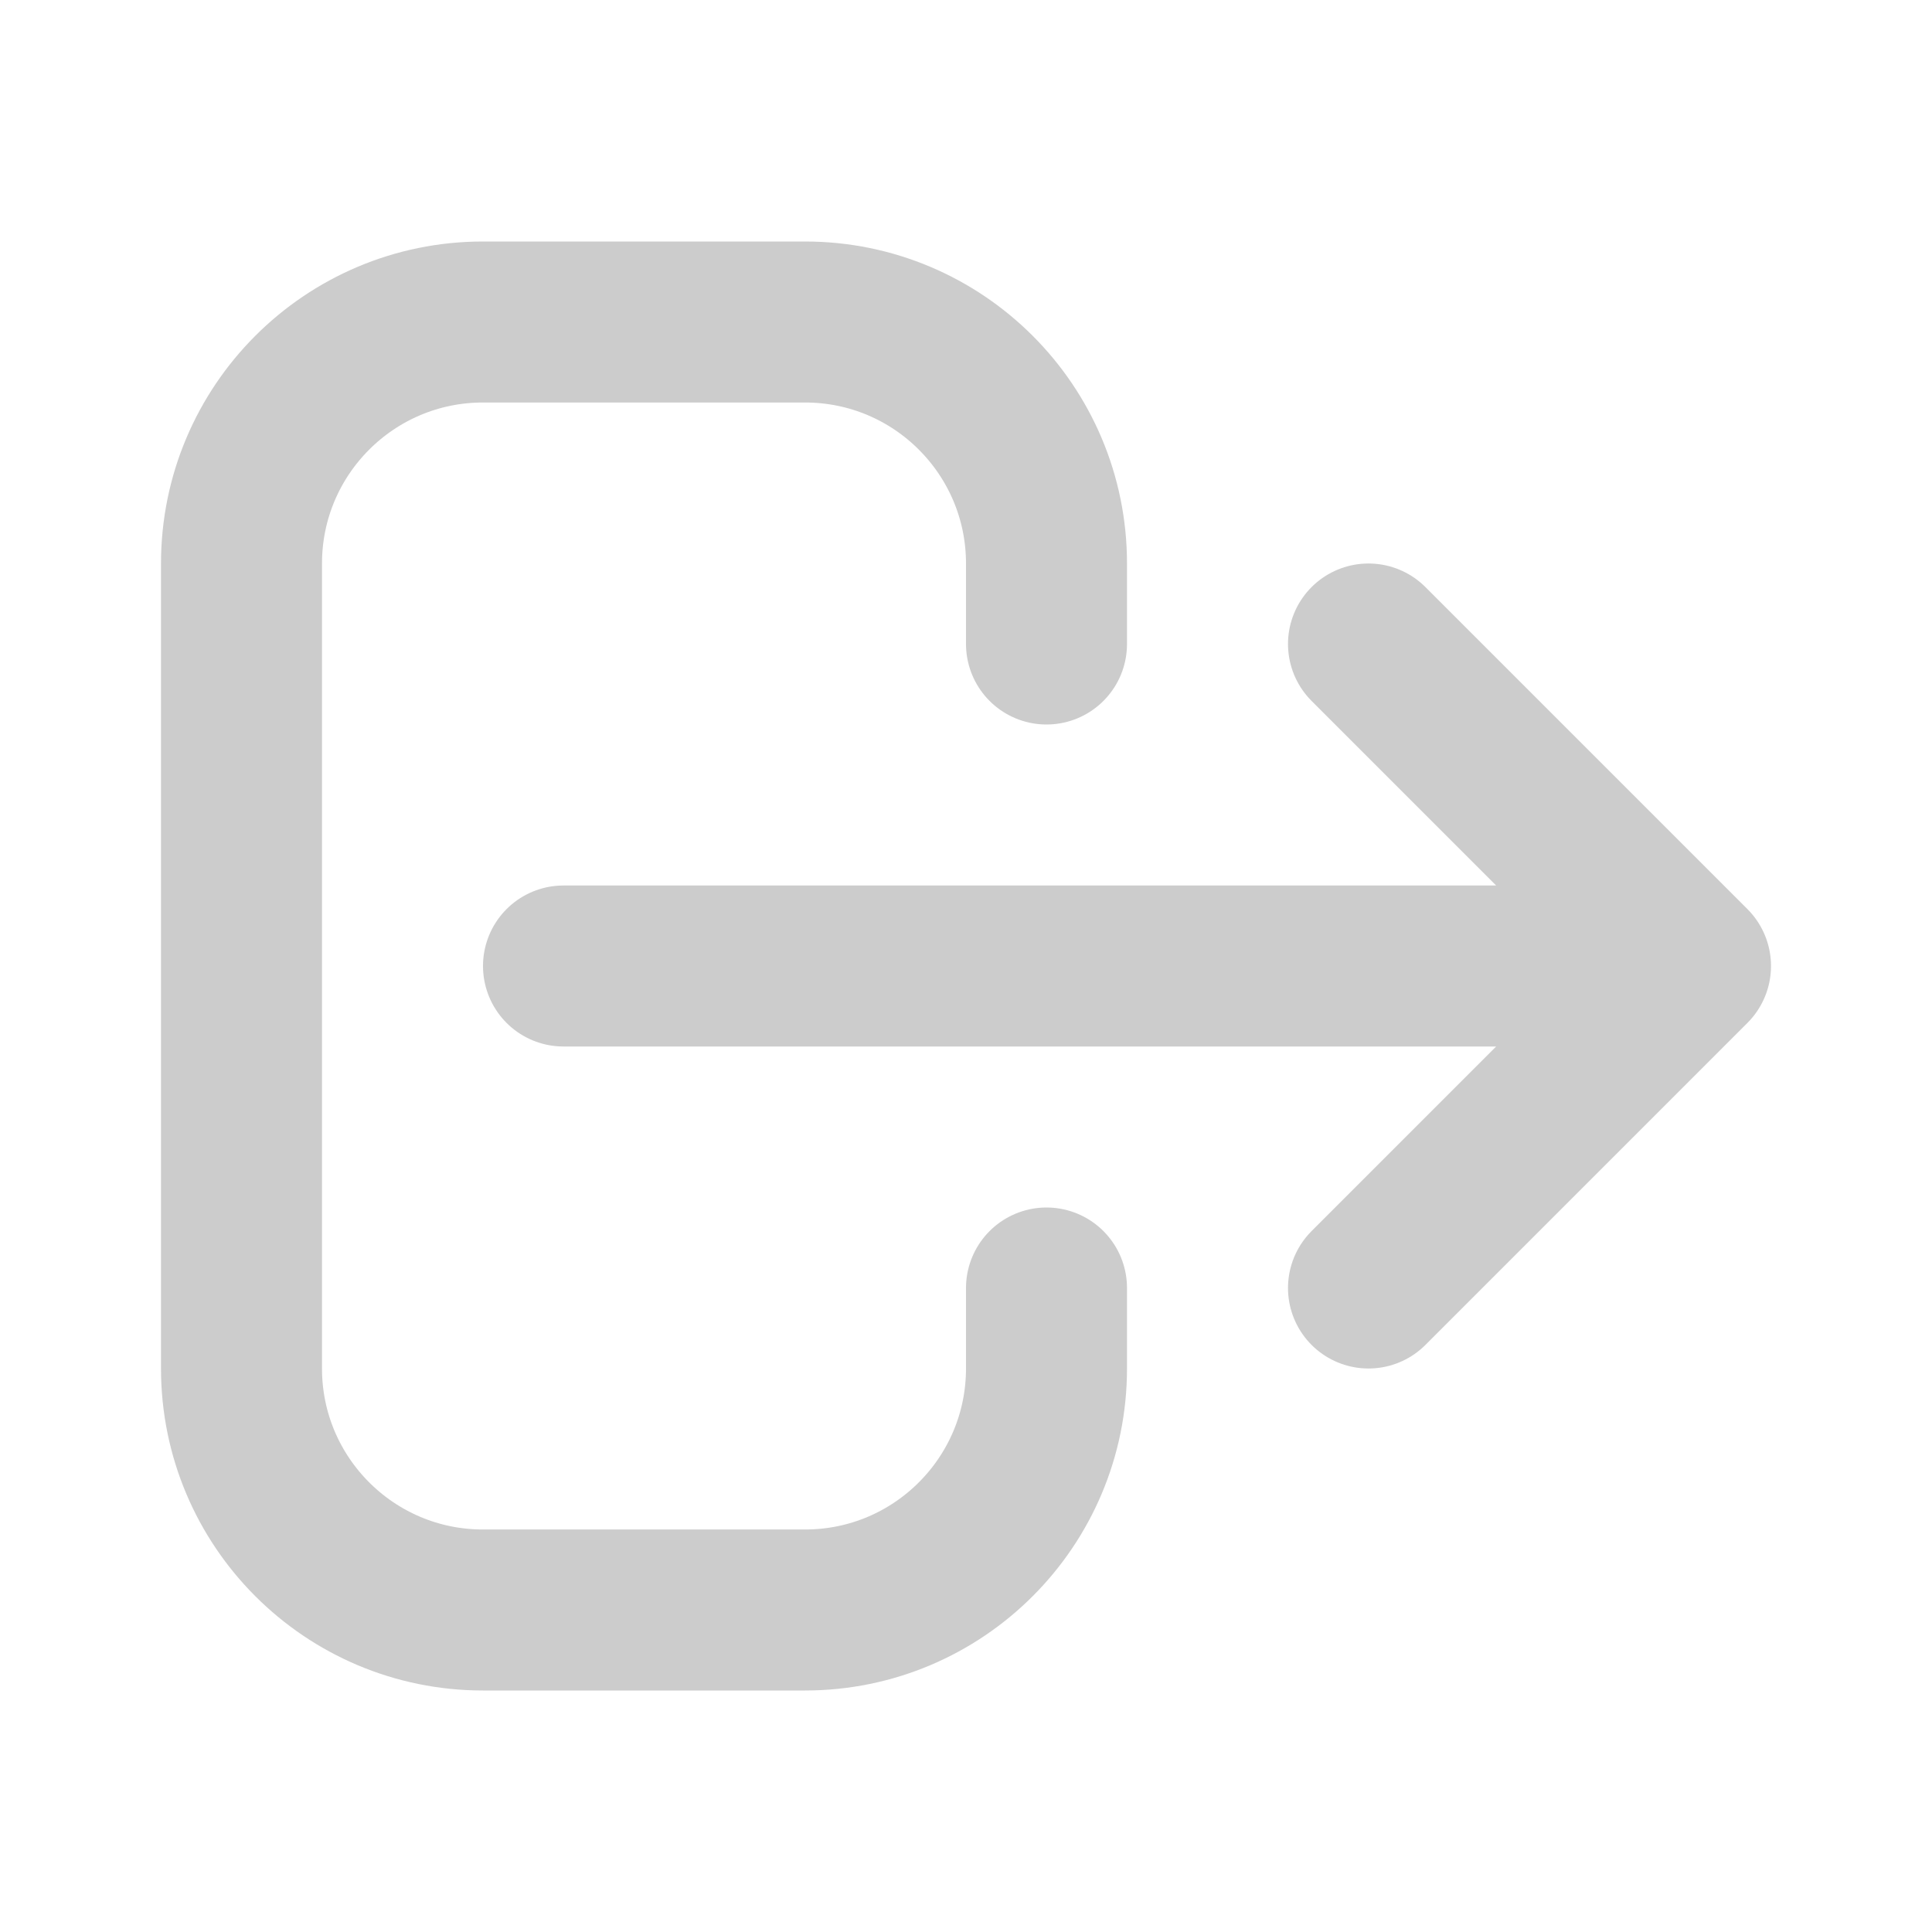 <?xml version="1.0" encoding="UTF-8" standalone="no"?>
<svg
   xmlns:dc="http://purl.org/dc/elements/1.1/"
   xmlns:cc="http://creativecommons.org/ns#"
   xmlns:rdf="http://www.w3.org/1999/02/22-rdf-syntax-ns#"
   xmlns:svg="http://www.w3.org/2000/svg"
   xmlns="http://www.w3.org/2000/svg"
   xmlns:sodipodi="http://sodipodi.sourceforge.net/DTD/sodipodi-0.dtd"
   xmlns:inkscape="http://www.inkscape.org/namespaces/inkscape"
   width="24"
   height="24"
   viewBox="0 0 24 24"
   fill="none"
   version="1.1"
   id="svg1826"
   sodipodi:docname="logout_icon_152812.svg"
   inkscape:version="1.0.1 (3bc2e813f5, 2020-09-07)">
  <defs
     id="defs1830" />
  <sodipodi:namedview
     pagecolor="#ffffff"
     bordercolor="#666666"
     borderopacity="1"
     objecttolerance="10"
     gridtolerance="10"
     guidetolerance="10"
     inkscape:pageopacity="0"
     inkscape:pageshadow="2"
     inkscape:window-width="1350"
     inkscape:window-height="727"
     id="namedview1828"
     showgrid="false"
     inkscape:zoom="11.3125"
     inkscape:cx="15.795173"
     inkscape:cy="14.948127"
     inkscape:window-x="0"
     inkscape:window-y="0"
     inkscape:window-maximized="1"
     inkscape:current-layer="svg1826" />
  <path
     d="M17 16L21 12M21 12L17 8M21 12L7 12M13 16V17C13 18.657 11.657 20 10 20H6C4.343 20 3 18.657 3 17V7C3 5.343 4.343 4 6 4H10C11.657 4 13 5.343 13 7V8"
     stroke="#374151"
     stroke-width="2"
     stroke-linecap="round"
     stroke-linejoin="round"
     id="path1824"
     style="stroke:#cccccc" />
</svg>
